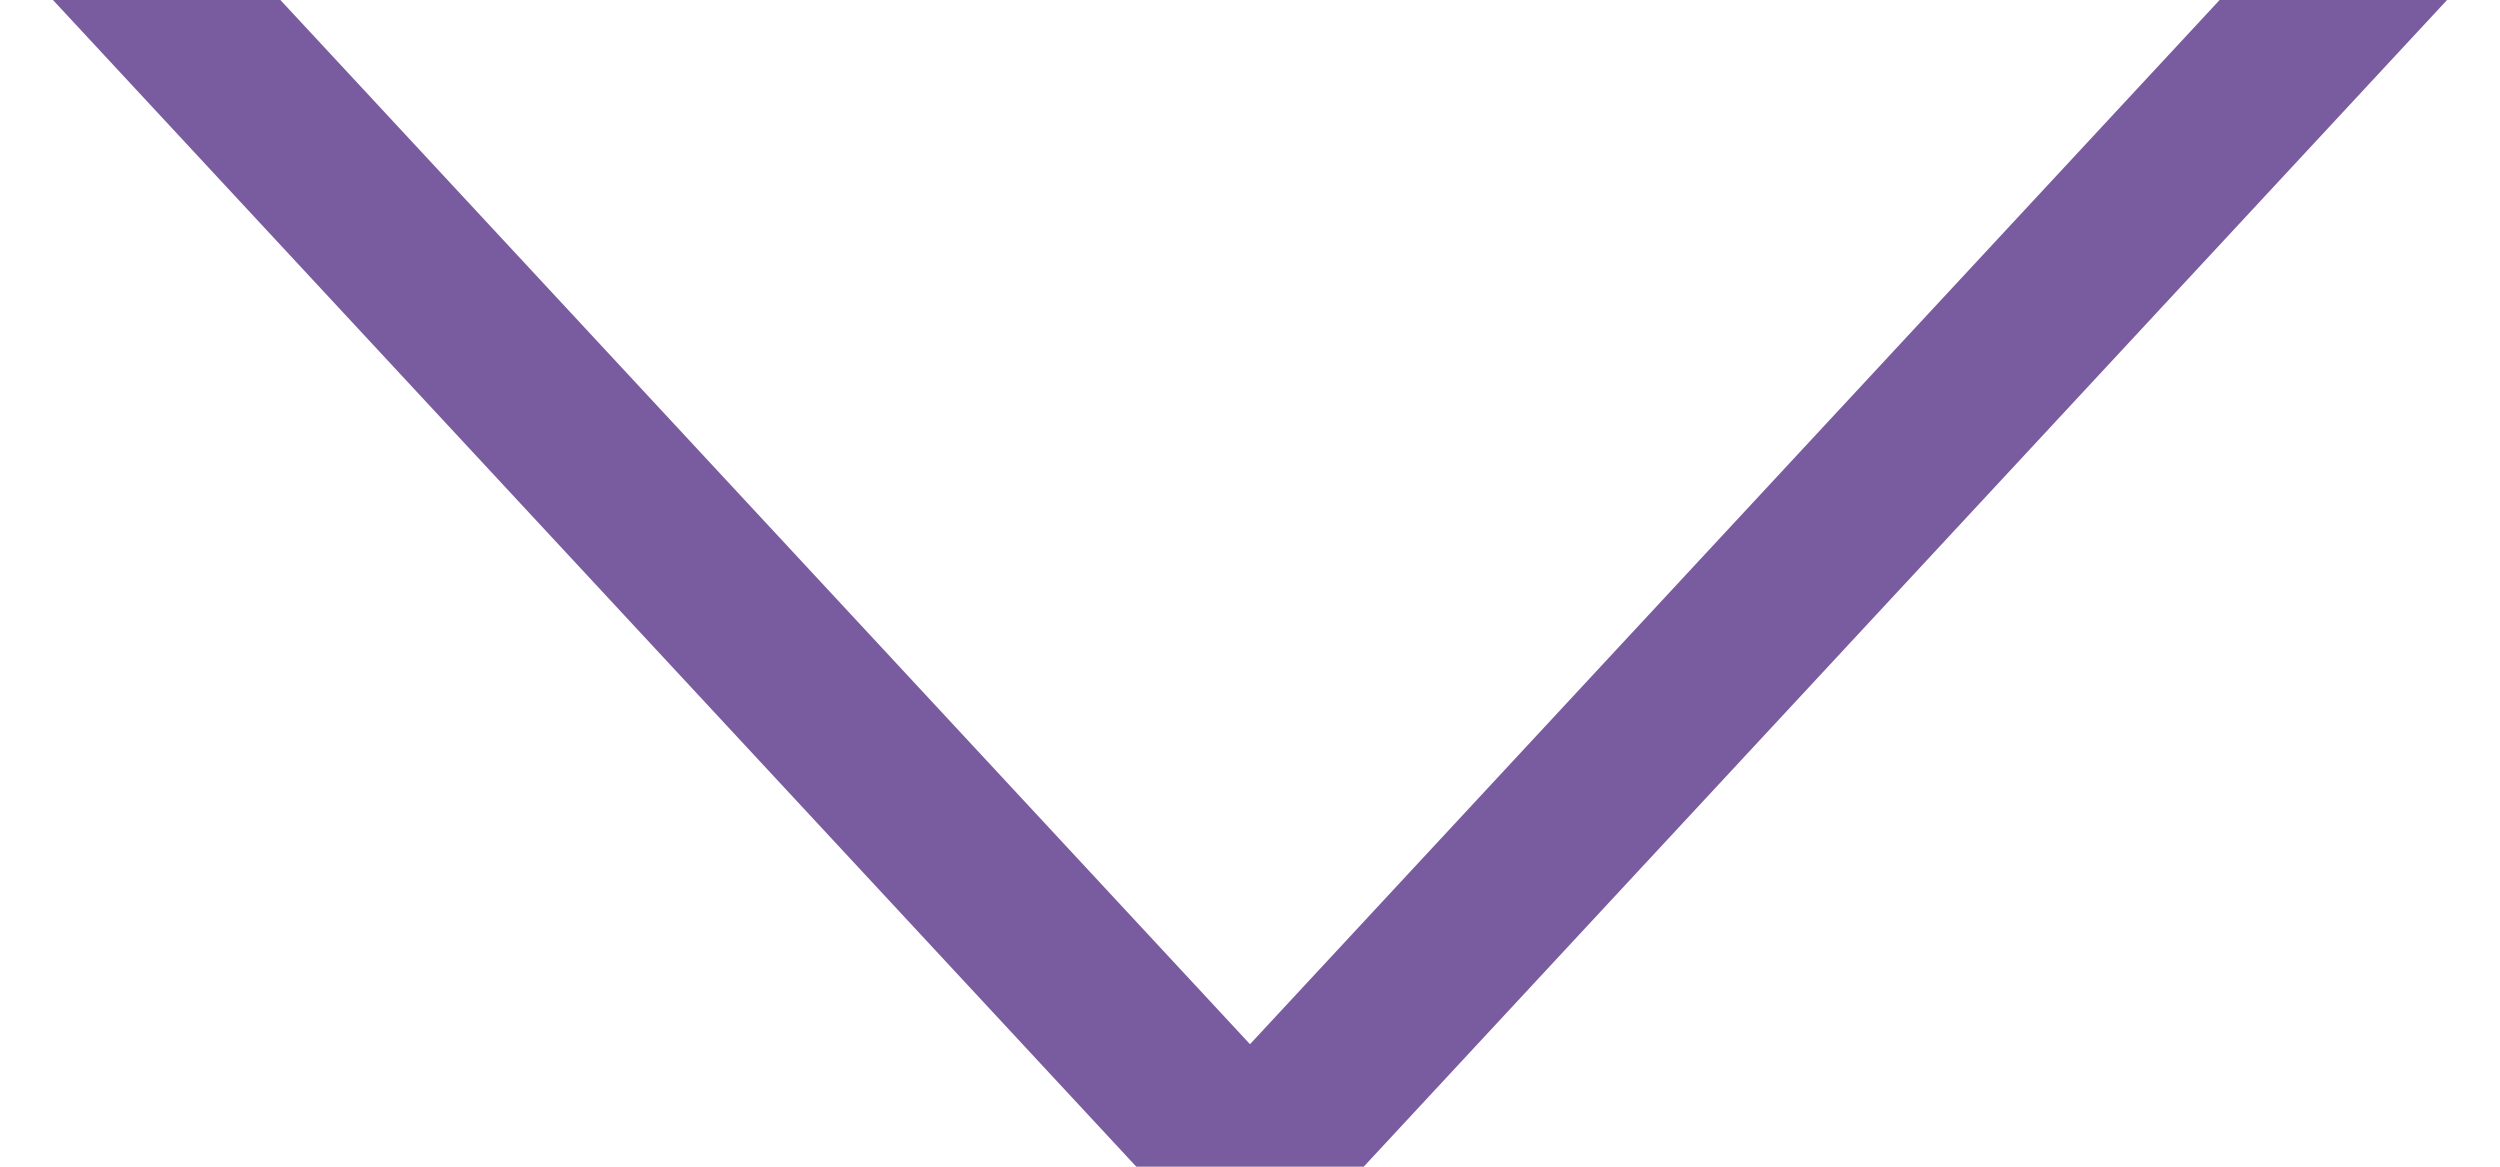 <?xml version="1.0" encoding="UTF-8"?>
<svg width="15px" height="7px" viewBox="0 0 15 7" version="1.1" xmlns="http://www.w3.org/2000/svg" xmlns:xlink="http://www.w3.org/1999/xlink">
    <!-- Generator: Sketch 48.2 (47327) - http://www.bohemiancoding.com/sketch -->
    <title>Page 1</title>
    <desc>Created with Sketch.</desc>
    <defs></defs>
    <g id="Combo-box/collapsed" stroke="none" stroke-width="1" fill="none" fill-rule="evenodd" transform="translate(-97, -9)" stroke-linecap="square">
        <g id="Group-2" transform="translate(10, 3)" stroke="#795CA0">
            <polyline id="Page-1" points="101 6 94.5 13 88 6"></polyline>
        </g>
    </g>
</svg>